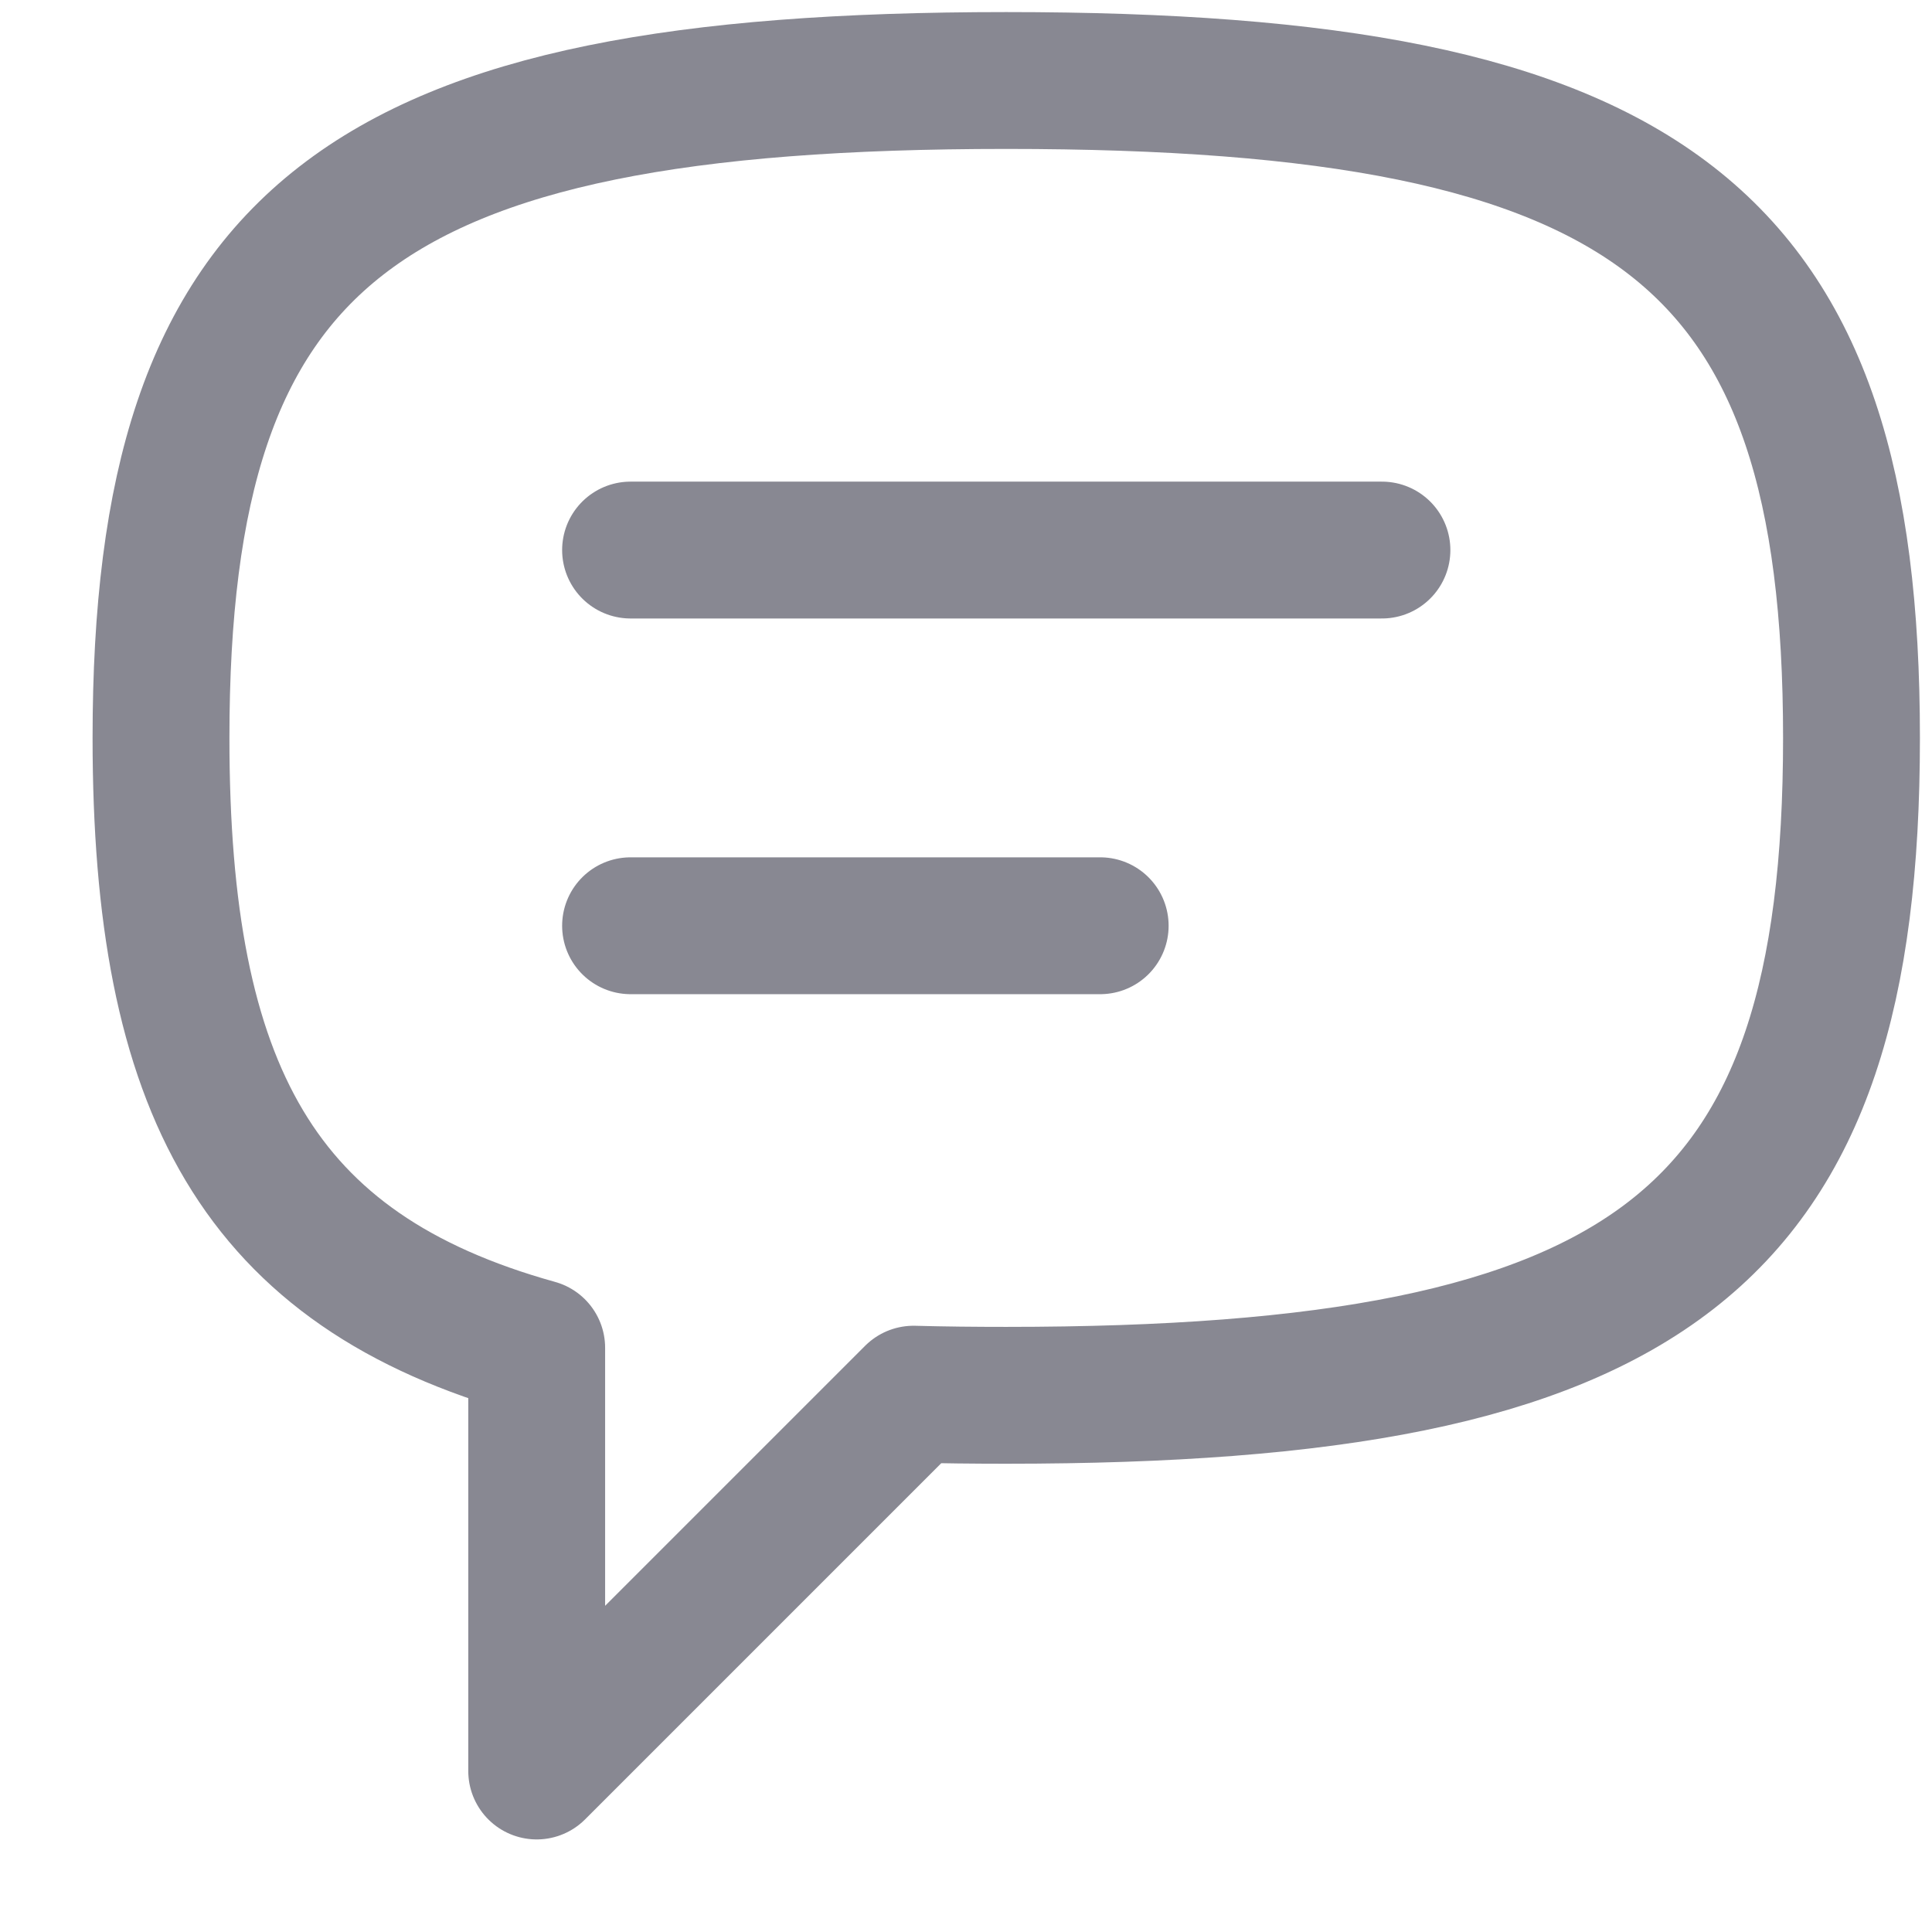 <svg width="24" height="24" viewBox="0 0 24 24" fill="none" xmlns="http://www.w3.org/2000/svg">
<path d="M7.833 6.833H17.167M7.833 11.5H13.667M2 9.167C2 2.922 4.471 1 12.5 1C20.529 1 23 2.922 23 9.167C23 15.412 20.529 17.333 12.5 17.333C12.102 17.333 11.718 17.329 11.348 17.319L6.667 22V16.743C3.205 15.781 2 13.528 2 9.167Z" stroke="#888892" stroke-width="1.7" stroke-linecap="round" stroke-linejoin="round"/>
</svg>
